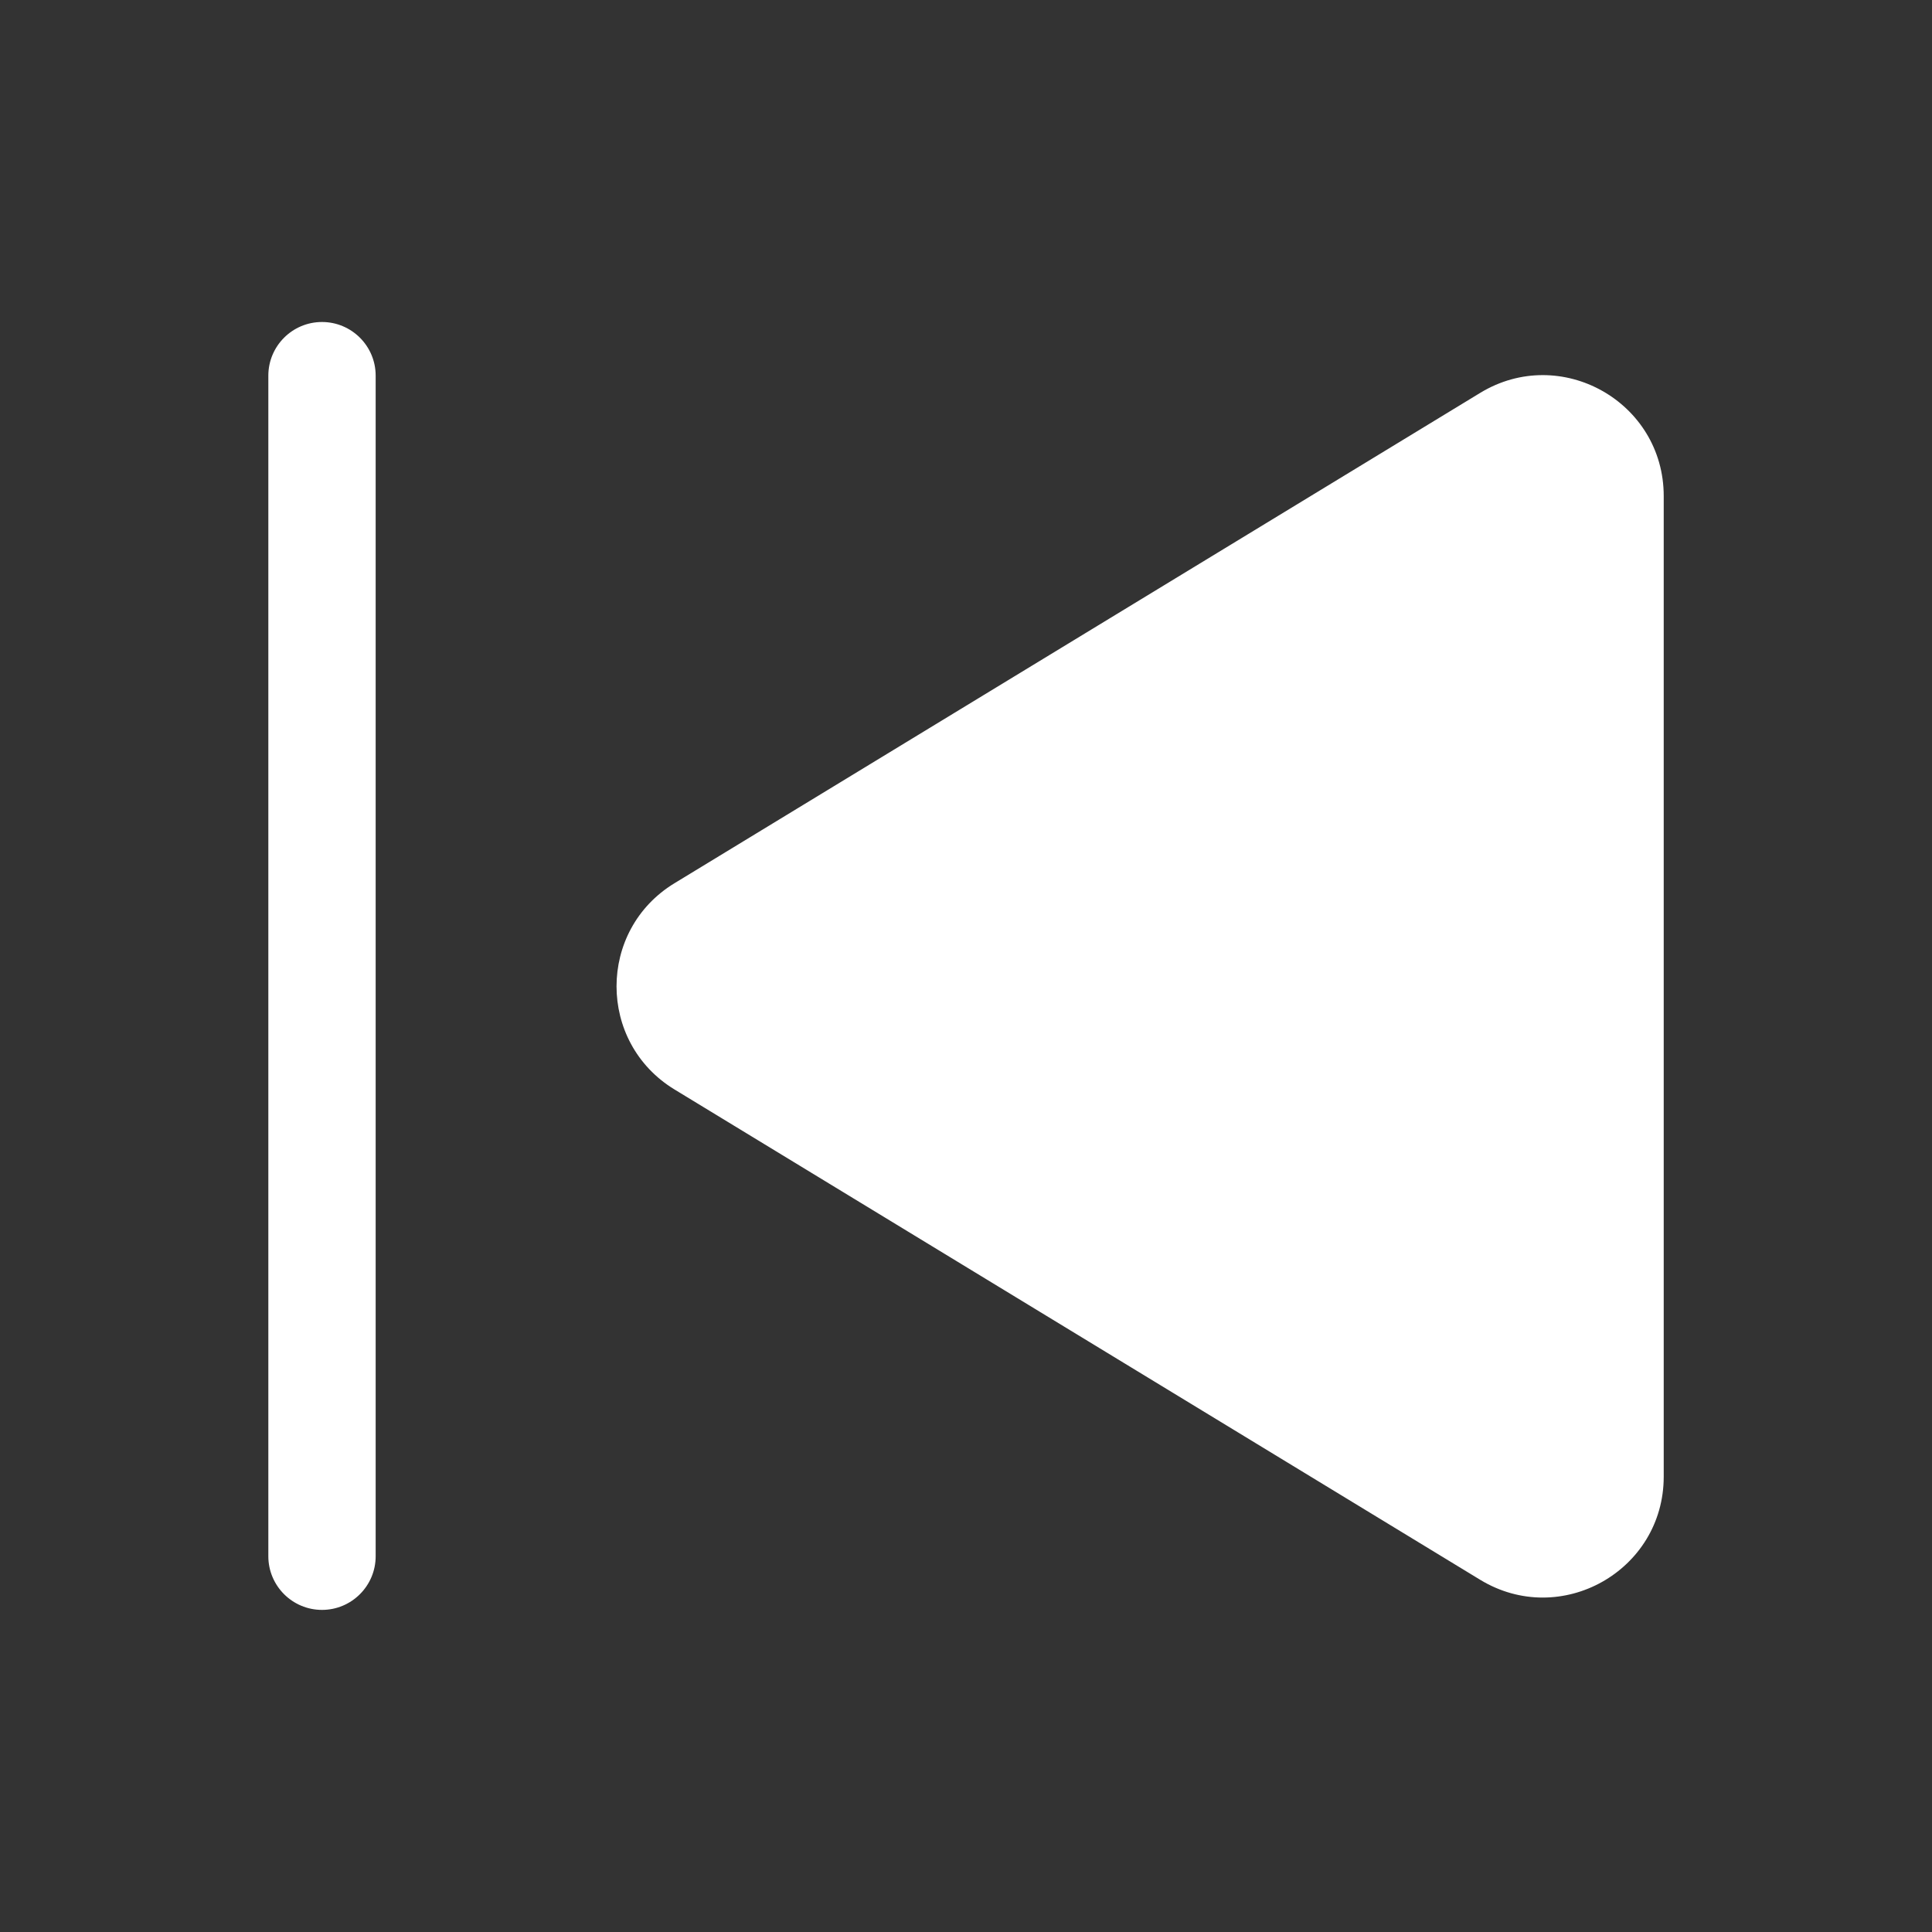 <svg width="36" height="36" viewBox="0 0 36 36" fill="none" xmlns="http://www.w3.org/2000/svg">
<rect x="0" y="0" width="36" height="36" fill="#333333" stroke="none"/>
<path fill-rule="evenodd" clip-rule="evenodd" d="M5 28.998C5 29.55 5.448 29.998 6 29.998C6.552 29.998 7 29.55 7 28.998V7C7 6.448 6.552 6 6 6C5.448 6 5 6.448 5 7V28.998ZM12.569 16.457C11.128 17.333 11.128 19.424 12.569 20.301L27.581 29.437C29.081 30.349 31.001 29.27 31.001 27.515L31.001 9.243C31.001 7.488 29.081 6.409 27.581 7.321L12.569 16.457Z" fill="white"/>
</svg>
